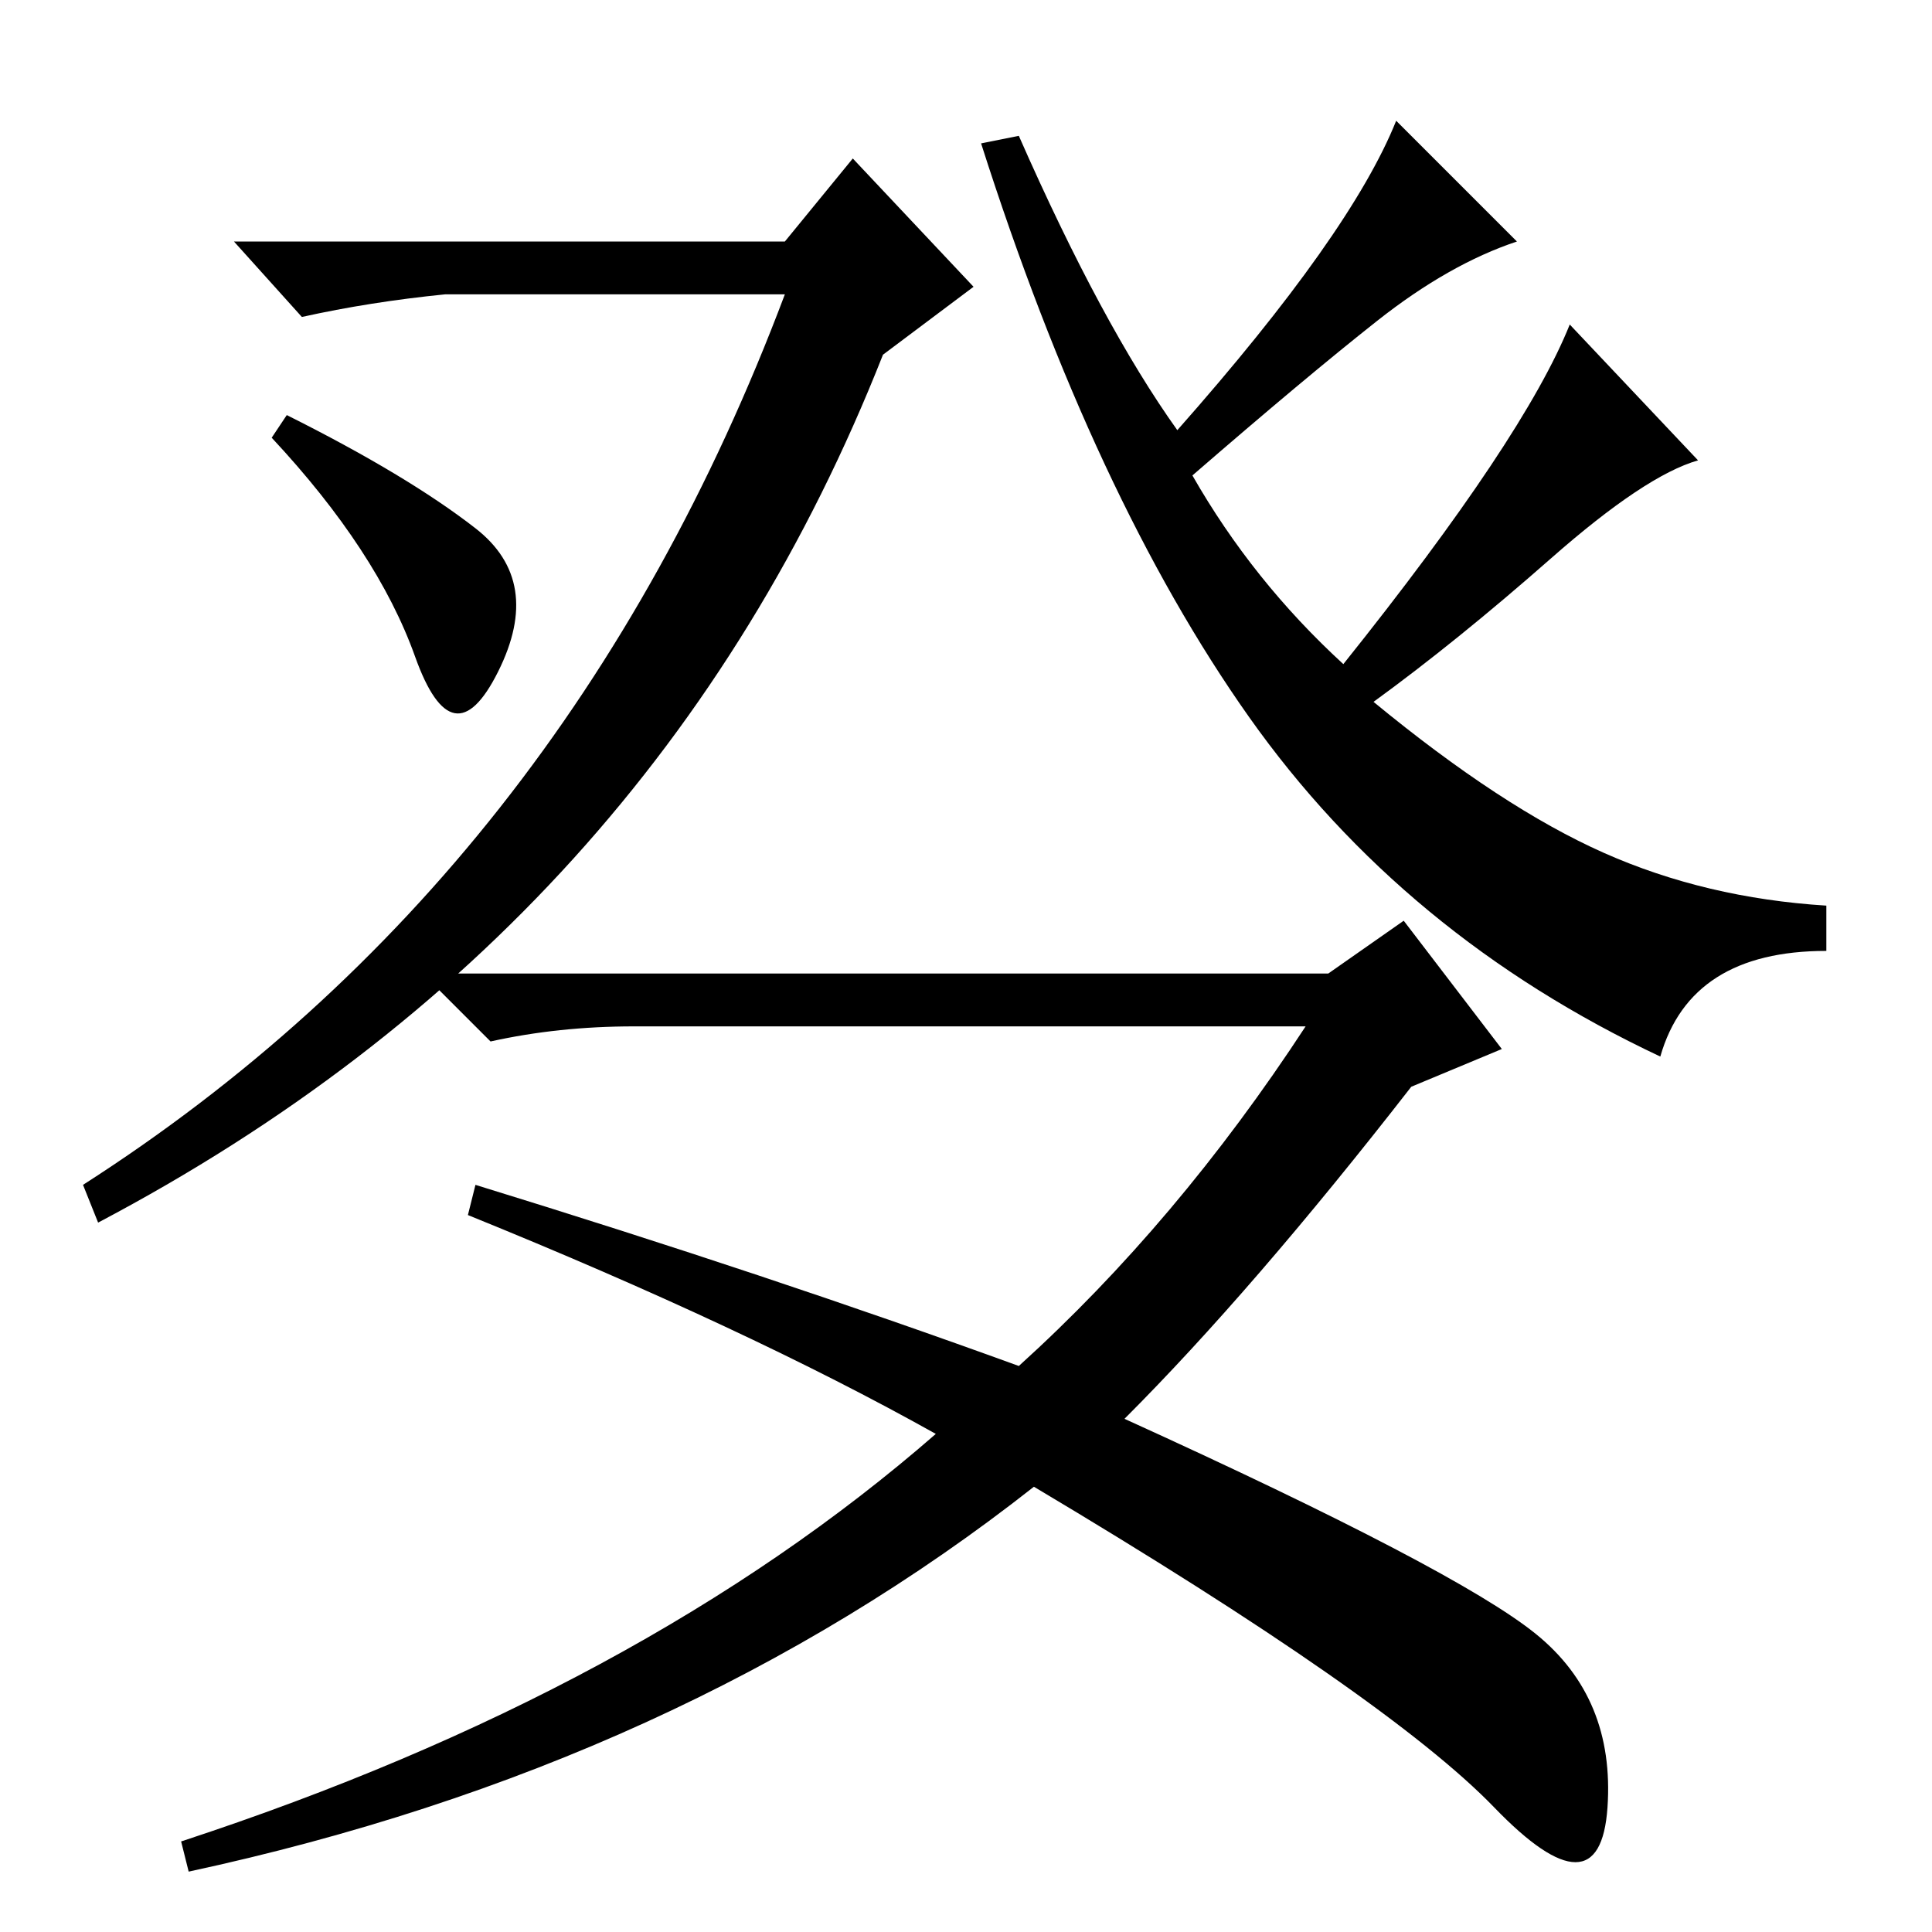 <?xml version="1.0" standalone="no"?>
<!DOCTYPE svg PUBLIC "-//W3C//DTD SVG 1.1//EN" "http://www.w3.org/Graphics/SVG/1.1/DTD/svg11.dtd" >
<svg xmlns="http://www.w3.org/2000/svg" xmlns:xlink="http://www.w3.org/1999/xlink" version="1.1" viewBox="0 -36 256 256">
  <g transform="matrix(1 0 0 -1 0 220)">
   <path fill="currentColor"
d="M13 94l-2 5q64 41 93 118h-45q-10 -1 -19 -3l-9 10h73l9 11l16 -17l-12 -9q-30 -76 -104 -115zM156 199q23 26 29 41l16 -16q-9 -3 -18.5 -10.5t-24.5 -20.5q8 -14 20 -25q24 30 30 45l17 -18q-7 -2 -19.5 -13t-23.5 -19q17 -14 30.5 -20t29.5 -7v-6q-18 0 -22 -14
q-34 16 -54.5 45t-35.5 76l5 1q11 -25 21 -39zM38 201q16 -8 25 -15t3 -19t-11 2t-19 29zM176 127l10 7l13 -17l-12 -5q-21 -27 -38 -44q44 -20 54.5 -28.5t9.5 -23t-15 0t-61 42.5q-47 -37 -112 -51l-1 4q61 20 100 54q-25 14 -62 29l1 4q39 -12 72 -24q21 19 38 45h-89
q-10 0 -19 -2l-9 9h120z" />
  </g>

</svg>
